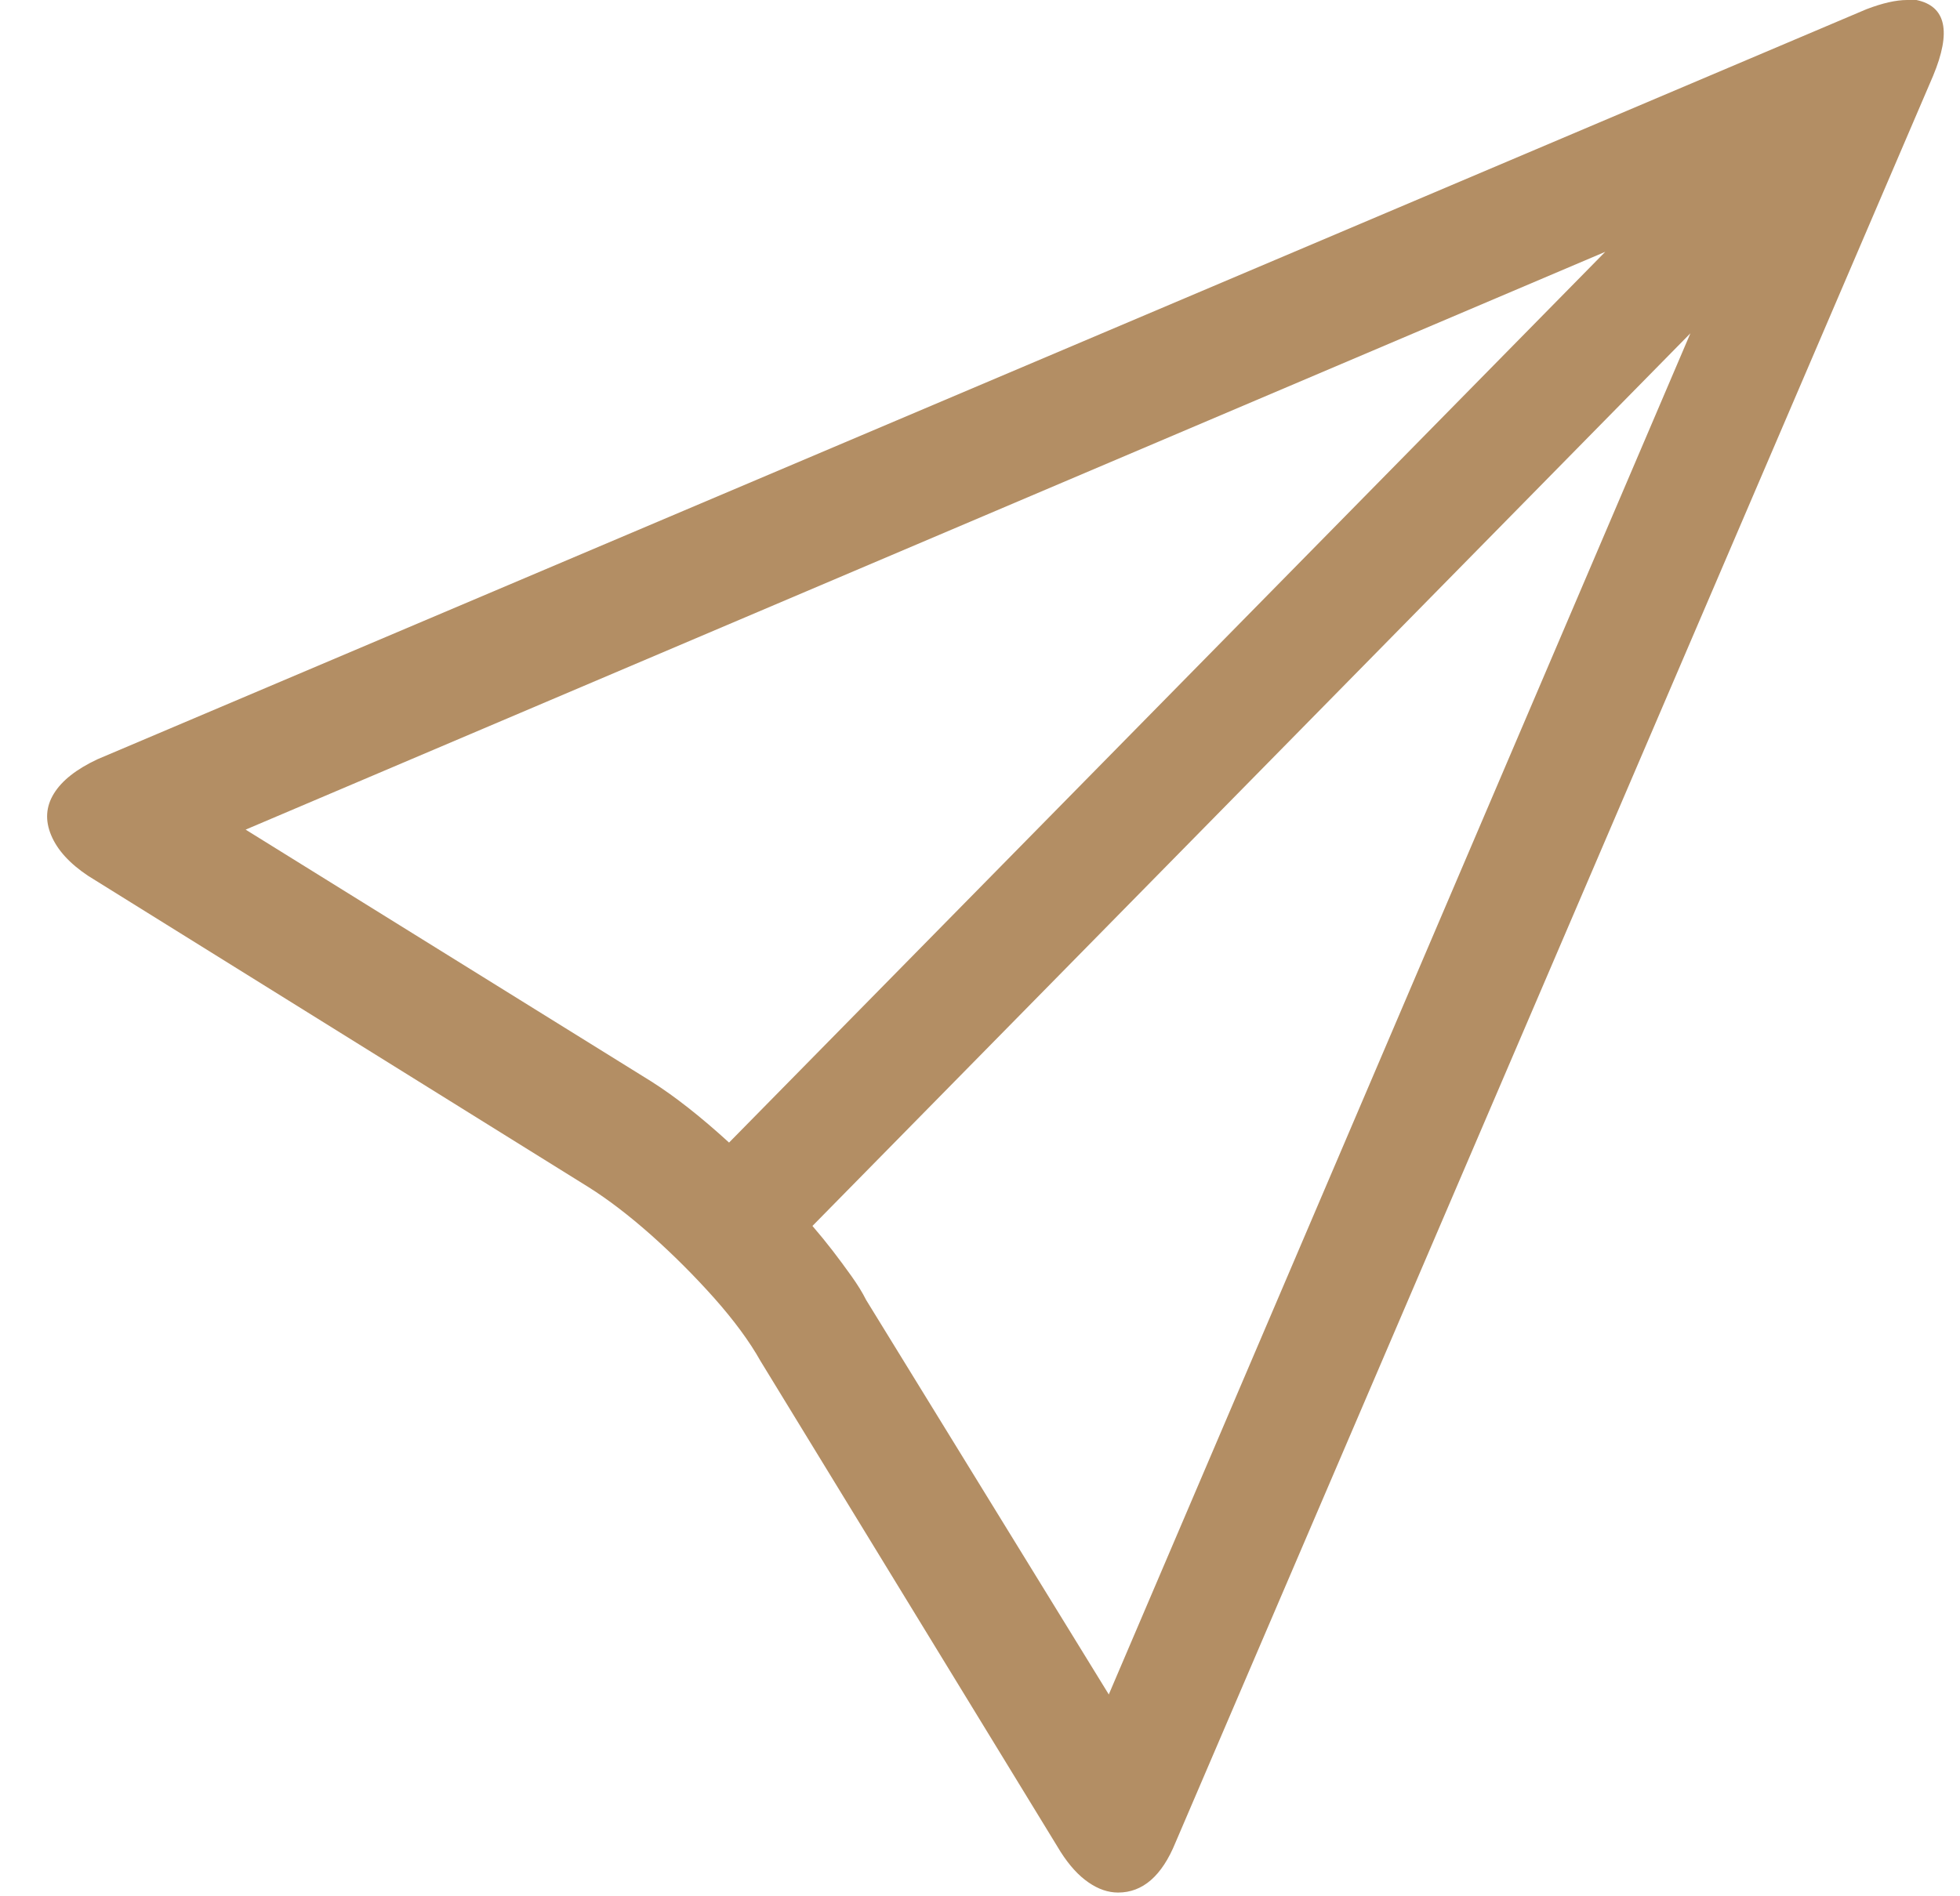 <svg width="31" height="30" viewBox="0 0 31 30" fill="none" xmlns="http://www.w3.org/2000/svg">
<g clip-path="url(#clip0_20_178)">
<path d="M30.164 0C29.988 0 29.773 0.049 29.52 0.146L1.541 12.012C1.209 12.168 0.979 12.349 0.853 12.554C0.726 12.759 0.711 12.979 0.809 13.213C0.906 13.447 1.102 13.662 1.395 13.857L9.305 18.779C9.617 18.975 9.949 19.229 10.301 19.541C10.652 19.854 10.984 20.186 11.297 20.537C11.609 20.889 11.854 21.221 12.029 21.533L16.775 29.297C16.912 29.512 17.059 29.673 17.215 29.78C17.371 29.888 17.527 29.941 17.684 29.941C18.074 29.941 18.377 29.678 18.592 29.15L30.574 1.201C30.867 0.498 30.779 0.098 30.311 0H30.164ZM10.301 17.109L3.885 13.125L25.389 3.984L11.531 18.076C11.082 17.666 10.672 17.344 10.301 17.109ZM17.537 26.807L13.699 20.566C13.641 20.449 13.562 20.322 13.465 20.186C13.367 20.049 13.27 19.917 13.172 19.79C13.074 19.663 12.967 19.531 12.85 19.395L26.736 5.273L17.537 26.807Z" fill="#B38E64"/>
</g>
<defs>
<clipPath id="clip0_20_178">
<rect width="30" height="30" fill="white" transform="translate(0.75)"/>
</clipPath>
</defs>
</svg>
